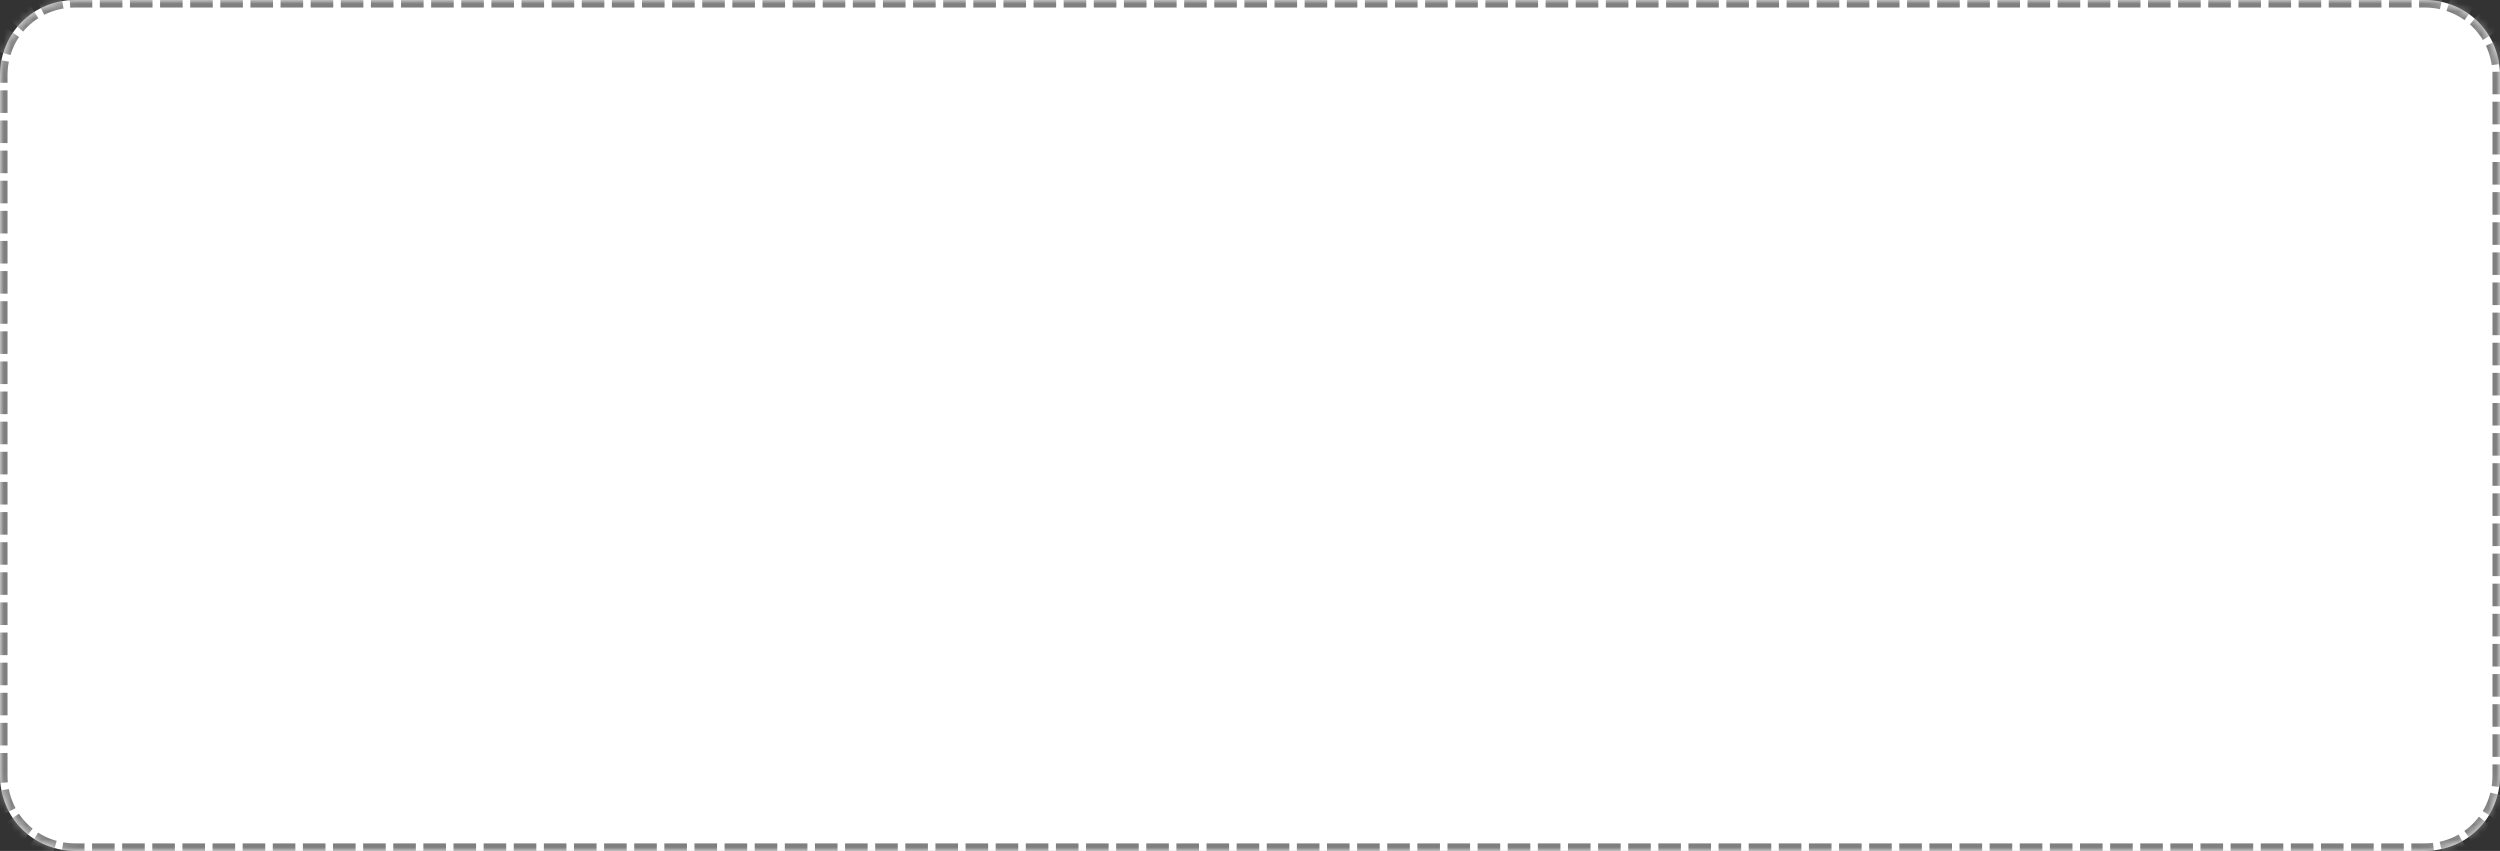 ﻿<?xml version="1.0" encoding="utf-8"?>
<svg version="1.1" xmlns:xlink="http://www.w3.org/1999/xlink" width="332px" height="113px" xmlns="http://www.w3.org/2000/svg">
  <rect width="100%" height="100%" fill="#333333" stroke="none"/>
  <defs>
    <pattern id="BGPattern" patternUnits="userSpaceOnUse" alignment="0 0" imageRepeat="None" />
    <mask fill="white" id="Clip551">
      <path d="M 0 103  L 0 10  C 0 4.4  4.4 0  10 0  L 322 0  C 327.6 0  332 4.4  332 10  L 332 103  C 332 108.6  327.6 113  322 113  L 10 113  C 4.4 113  0 108.6  0 103  Z " fill-rule="evenodd" />
    </mask>
  </defs>
  <g transform="matrix(1 0 0 1 -4053 -2175 )">
    <path d="M 0 103  L 0 10  C 0 4.4  4.4 0  10 0  L 322 0  C 327.6 0  332 4.4  332 10  L 332 103  C 332 108.6  327.6 113  322 113  L 10 113  C 4.4 113  0 108.6  0 103  Z " fill-rule="nonzero" fill="rgba(255, 255, 255, 1)" stroke="none" transform="matrix(1 0 0 1 4053 2175 )" class="fill" />
    <path d="M 0 103  L 0 10  C 0 4.4  4.4 0  10 0  L 322 0  C 327.6 0  332 4.4  332 10  L 332 103  C 332 108.6  327.6 113  322 113  L 10 113  C 4.4 113  0 108.6  0 103  Z " stroke-width="2" stroke-dasharray="3,1" stroke="rgba(127, 127, 127, 1)" fill="none" transform="matrix(1 0 0 1 4053 2175 )" class="stroke" mask="url(#Clip551)" />
  </g>
</svg>